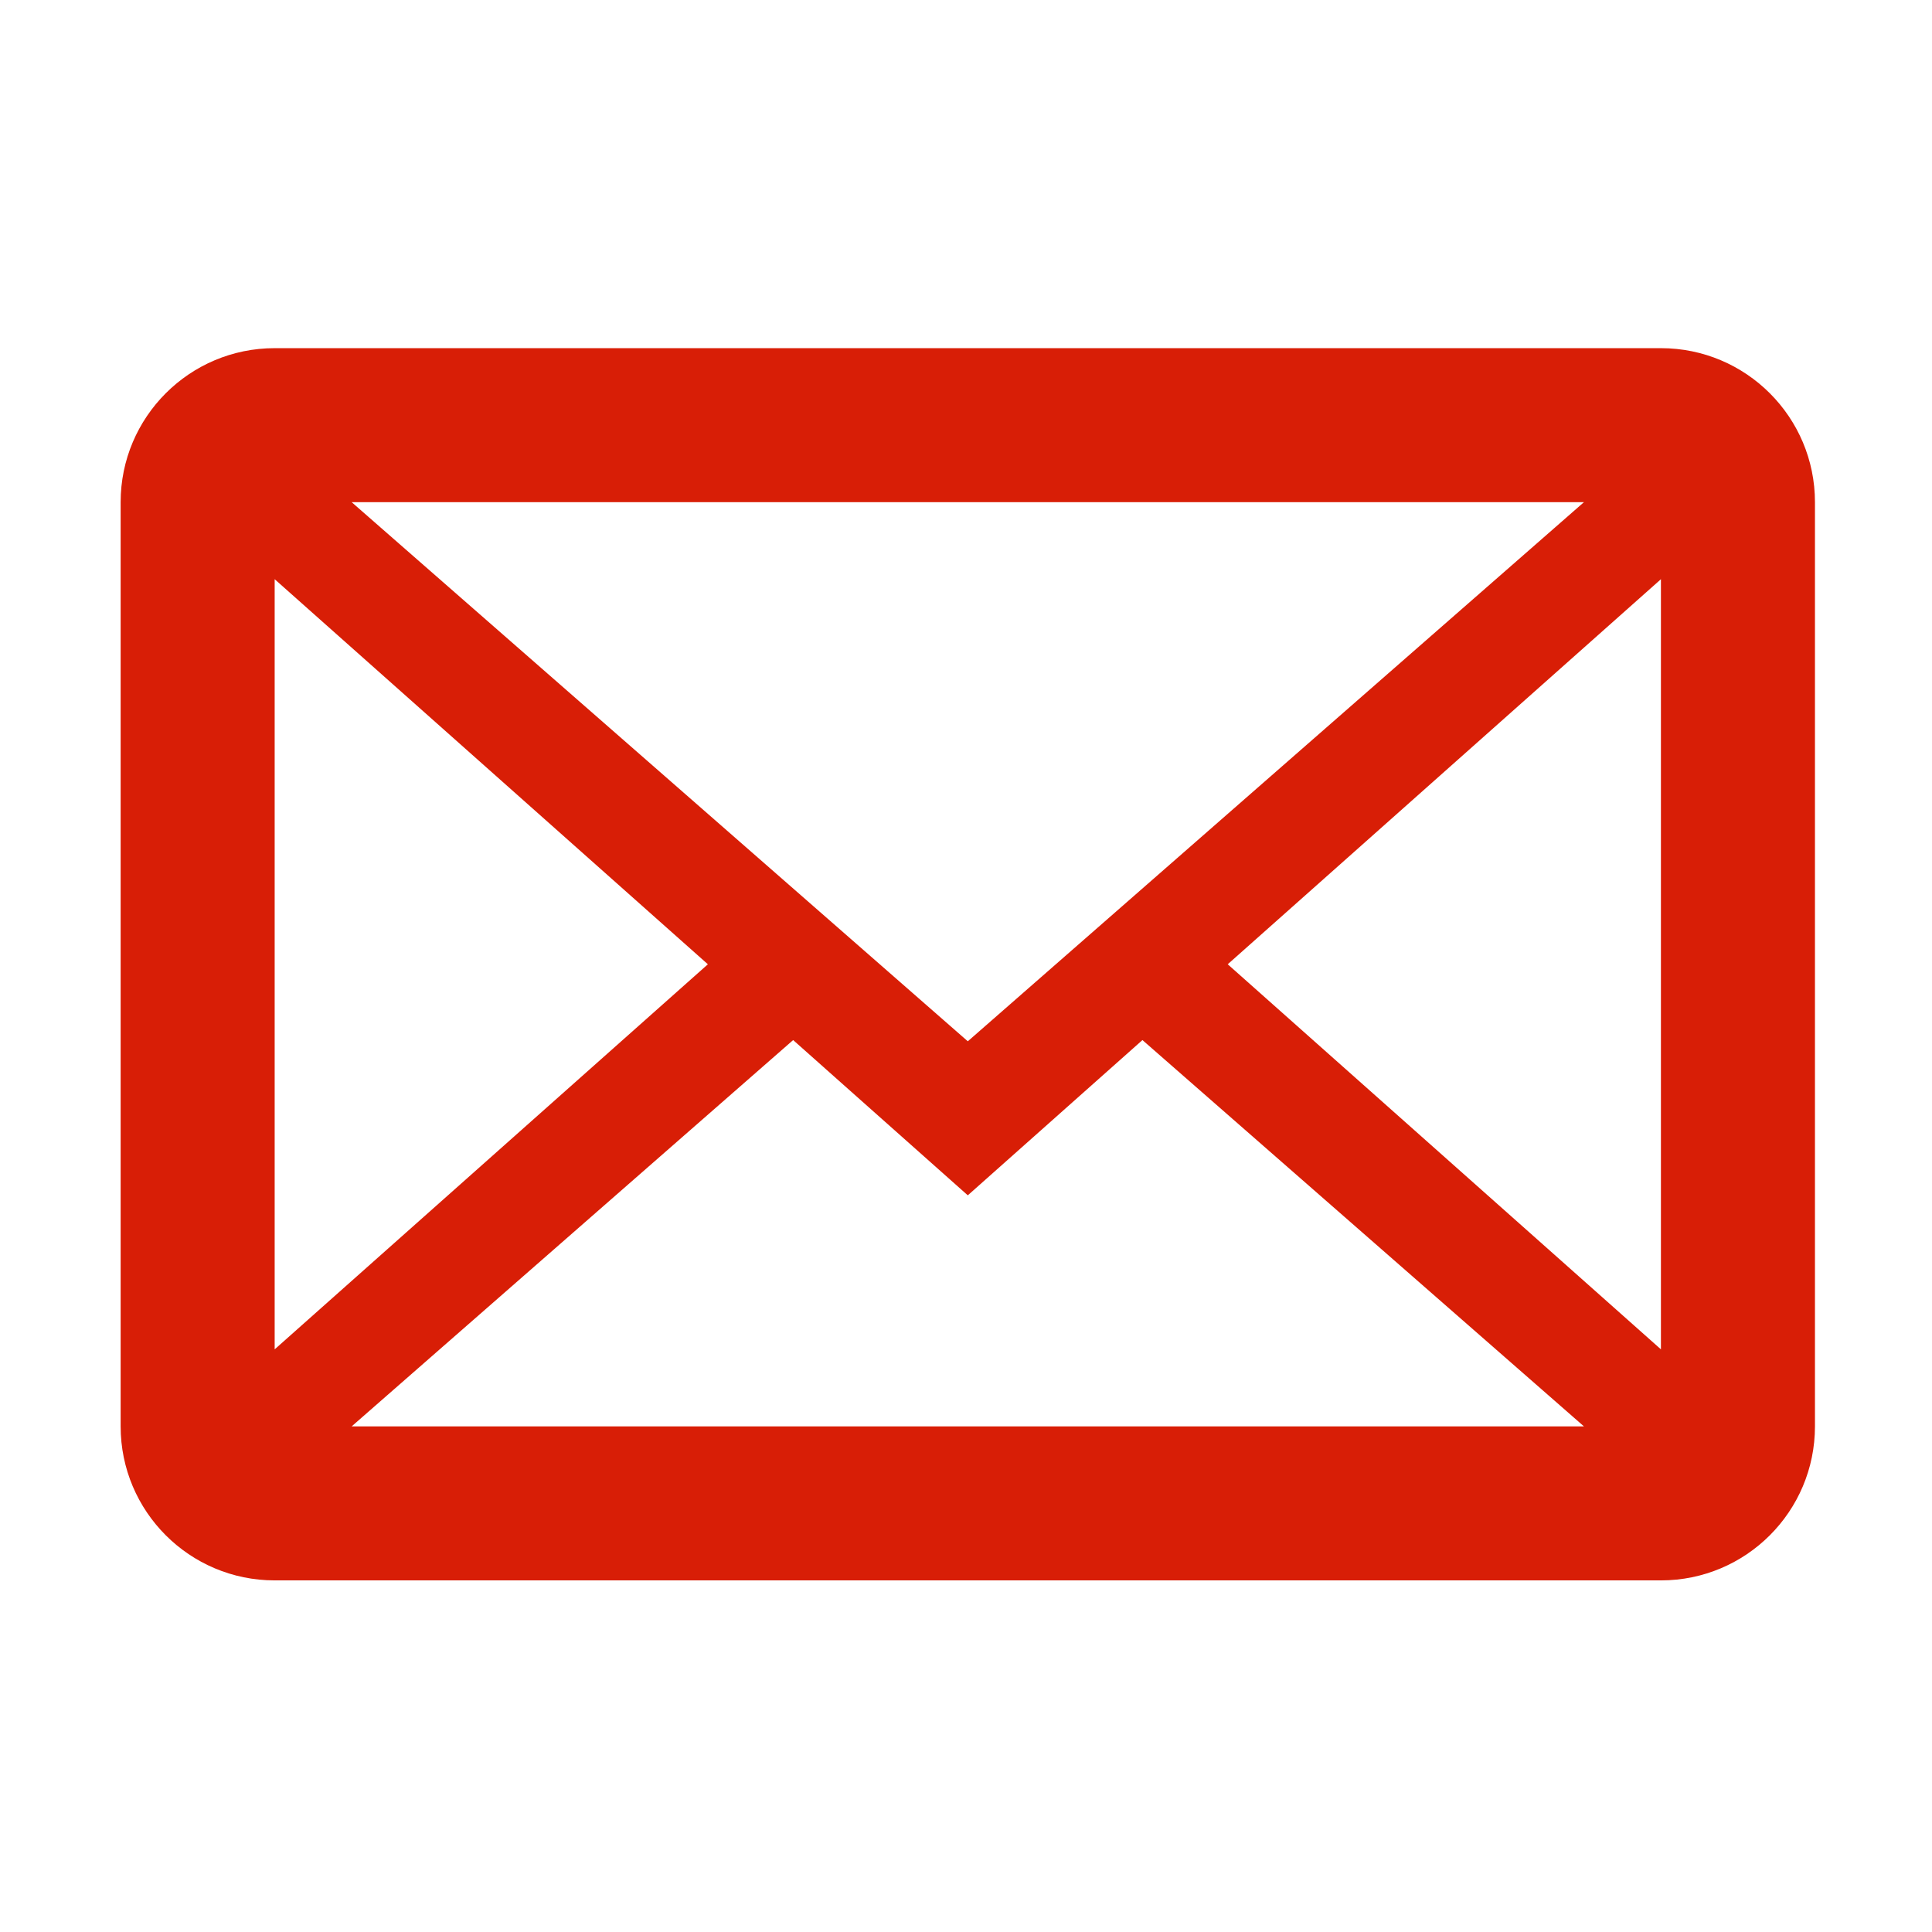 <?xml version="1.0" standalone="no"?><!DOCTYPE svg PUBLIC "-//W3C//DTD SVG 1.1//EN" "http://www.w3.org/Graphics/SVG/1.1/DTD/svg11.dtd"><svg class="icon" width="200px" height="200.00px" viewBox="0 0 1024 1024" version="1.1" xmlns="http://www.w3.org/2000/svg"><path fill="#d81e06" d="M880.326 837.64H145.58c-45.089 0-81.638-36.549-81.638-81.638V266.171c0-45.089 36.55-81.638 81.638-81.638h734.746c45.089 0 81.638 36.55 81.638 81.638v489.831c0 45.089-36.55 81.638-81.638 81.638z m-40.82-81.638L605.518 551.261l-92.566 82.283-92.566-82.283-233.987 204.741h653.107zM145.58 715.183l229.608-204.096L145.58 306.991v408.192z m40.819-449.012l326.554 285.734 326.554-285.734H186.399z m693.927 40.82L650.717 511.087l229.608 204.096V306.991z" /></svg>